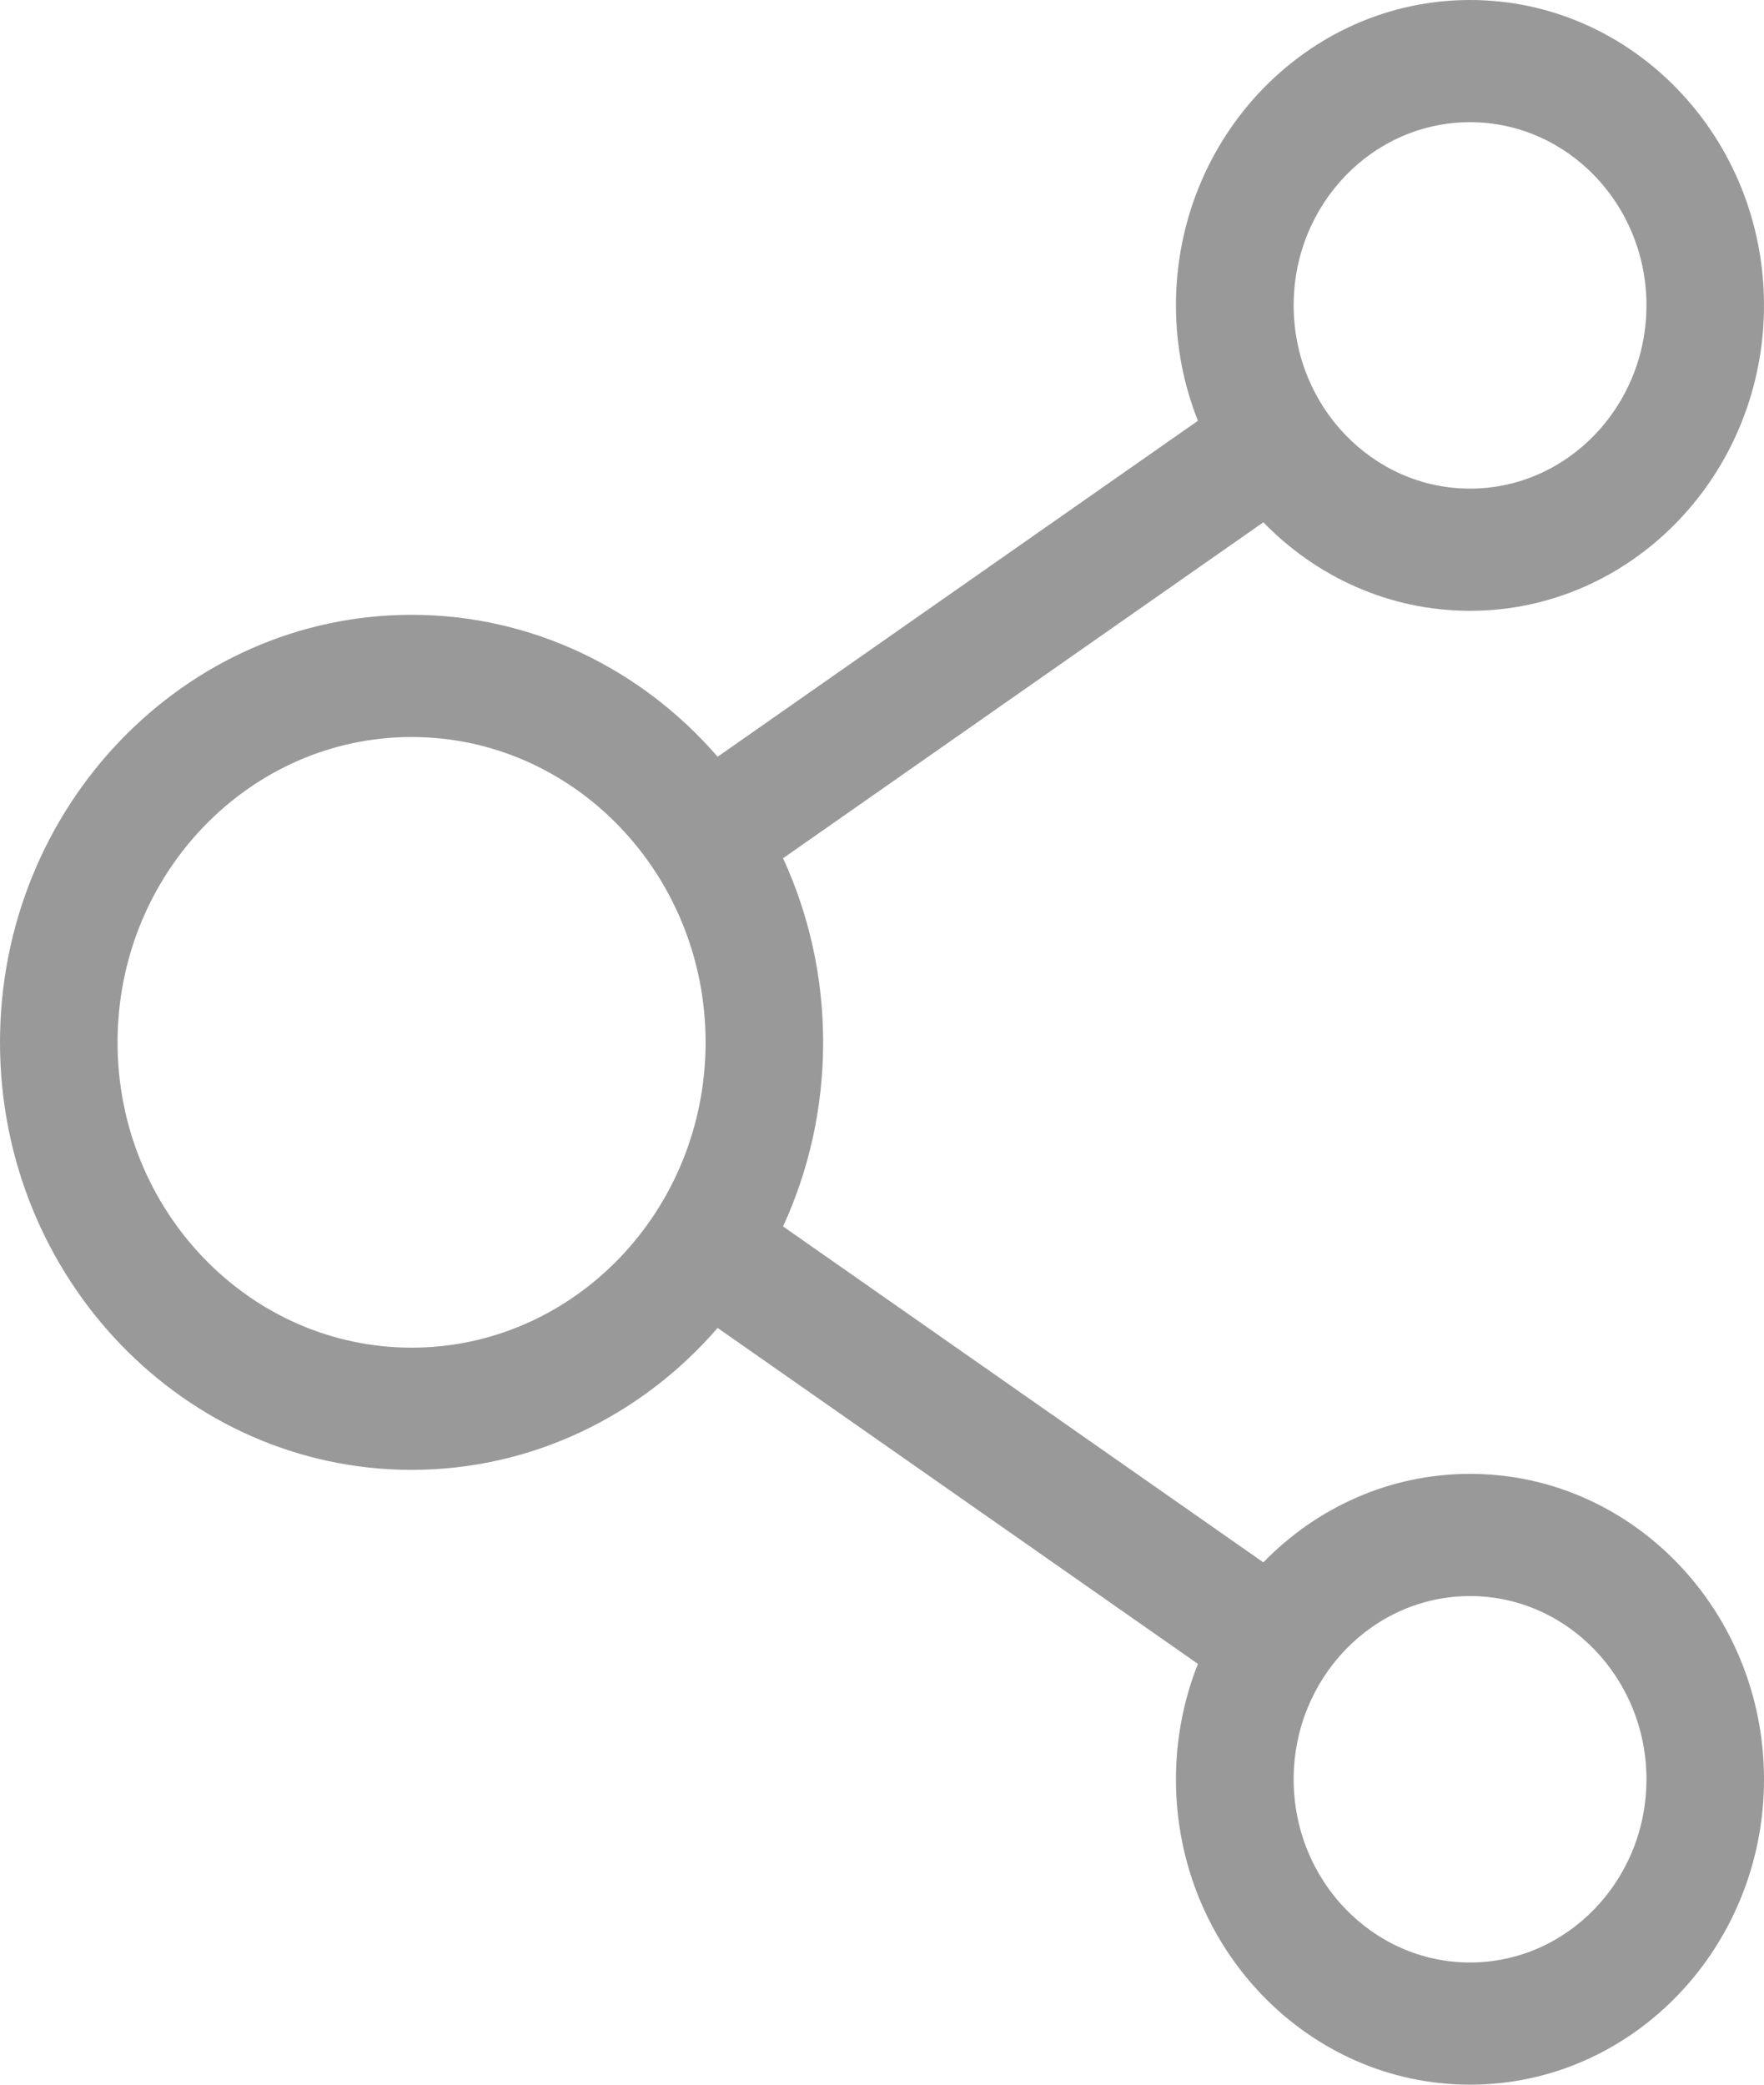 <svg width="11" height="13" viewBox="0 0 11 13" fill="none" xmlns="http://www.w3.org/2000/svg">
<path d="M9.167 3.809C8.665 3.809 8.209 3.598 7.878 3.257L4.883 5.352C5.043 5.7 5.133 6.089 5.133 6.5C5.133 6.911 5.043 7.3 4.883 7.648L7.878 9.743C8.209 9.402 8.665 9.191 9.167 9.191C10.178 9.191 11 10.046 11 11.096C11 12.146 10.178 13 9.167 13C8.156 13 7.333 12.146 7.333 11.096C7.333 10.841 7.382 10.598 7.47 10.376L4.475 8.281C4.005 8.824 3.323 9.166 2.567 9.166C1.151 9.166 0 7.97 0 6.5C0 5.03 1.151 3.834 2.567 3.834C3.323 3.834 4.005 4.176 4.475 4.719L7.47 2.624C7.382 2.402 7.333 2.159 7.333 1.904C7.333 0.854 8.156 0 9.167 0C10.178 0 11 0.854 11 1.904C11 2.954 10.178 3.809 9.167 3.809ZM9.167 12.238C9.773 12.238 10.267 11.726 10.267 11.096C10.267 10.466 9.773 9.953 9.167 9.953C8.56 9.953 8.067 10.466 8.067 11.096C8.067 11.726 8.56 12.238 9.167 12.238ZM2.567 4.596C1.556 4.596 0.733 5.45 0.733 6.5C0.733 7.55 1.556 8.404 2.567 8.404C3.578 8.404 4.4 7.55 4.4 6.5C4.4 5.45 3.578 4.596 2.567 4.596ZM9.167 0.762C8.56 0.762 8.067 1.274 8.067 1.904C8.067 2.534 8.56 3.047 9.167 3.047C9.773 3.047 10.267 2.534 10.267 1.904C10.267 1.274 9.773 0.762 9.167 0.762Z" fill="#999999"/>
</svg>

